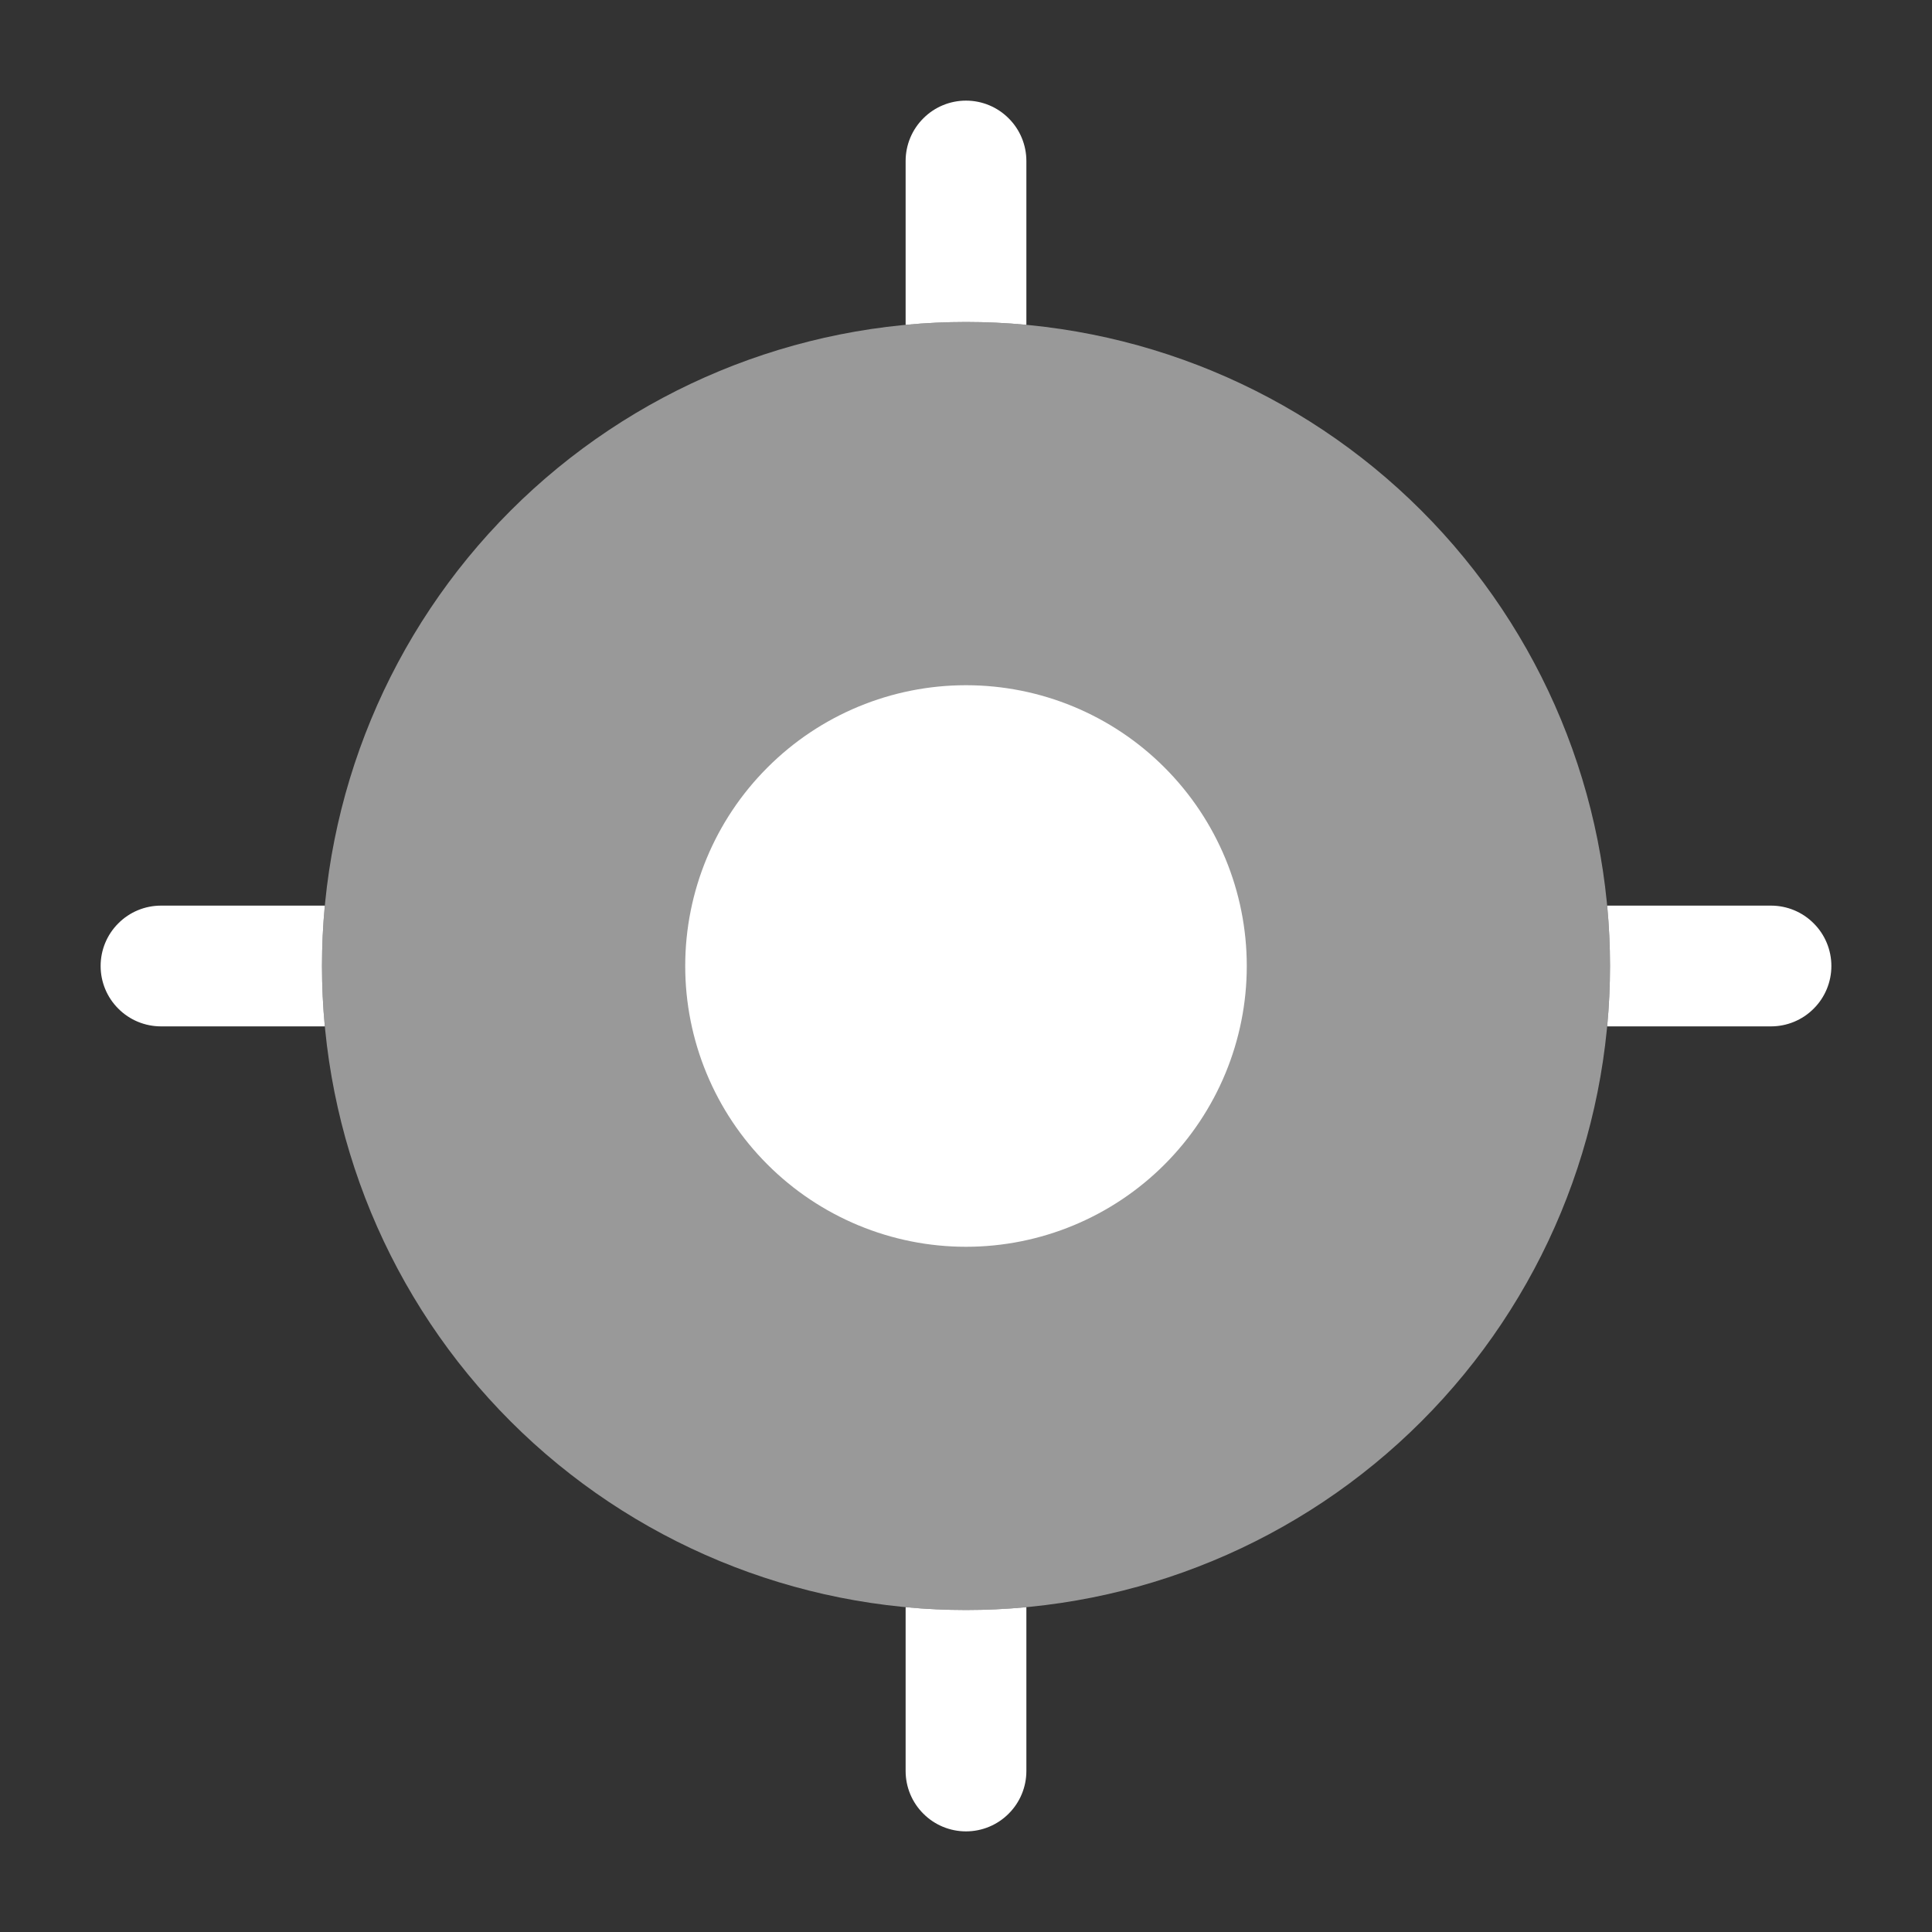 <svg xmlns="http://www.w3.org/2000/svg" width="24" height="24" viewBox="0 0 24 24" fill="none">
  <rect x="0" y="0" width="24" height="24" fill="#333333" stroke="none"/>
  <path opacity="0.5" d="M20 12C20 14.122 19.157 16.157 17.657 17.657C16.157 19.157 14.122 20 12 20C9.878 20 7.843 19.157 6.343 17.657C4.843 16.157 4 14.122 4 12C4 9.878 4.843 7.843 6.343 6.343C7.843 4.843 9.878 4 12 4C14.122 4 16.157 4.843 17.657 6.343C19.157 7.843 20 9.878 20 12Z" fill="white"/>
  <path d="M12 8.512C11.075 8.512 10.188 8.879 9.534 9.534C8.879 10.188 8.512 11.075 8.512 12C8.512 12.925 8.879 13.812 9.534 14.466C10.188 15.12 11.075 15.488 12 15.488C12.925 15.488 13.812 15.12 14.466 14.466C15.12 13.812 15.488 12.925 15.488 12C15.488 11.075 15.12 10.188 14.466 9.534C13.812 8.879 12.925 8.512 12 8.512ZM12.75 2C12.75 1.801 12.671 1.61 12.53 1.47C12.39 1.329 12.199 1.25 12 1.25C11.801 1.25 11.61 1.329 11.47 1.47C11.329 1.61 11.25 1.801 11.25 2V4.035C11.749 3.988 12.251 3.988 12.75 4.035V2ZM19.965 12.75C20.012 12.251 20.012 11.749 19.965 11.25H22C22.199 11.25 22.39 11.329 22.53 11.47C22.671 11.61 22.75 11.801 22.75 12C22.75 12.199 22.671 12.39 22.53 12.53C22.39 12.671 22.199 12.75 22 12.75H19.965ZM11.25 19.965C11.749 20.012 12.251 20.012 12.75 19.965V22C12.75 22.199 12.671 22.39 12.53 22.53C12.39 22.671 12.199 22.75 12 22.75C11.801 22.75 11.61 22.671 11.47 22.53C11.329 22.39 11.25 22.199 11.25 22V19.965ZM4.035 11.25C3.988 11.749 3.988 12.251 4.035 12.75H2C1.801 12.75 1.61 12.671 1.47 12.53C1.329 12.39 1.25 12.199 1.25 12C1.25 11.801 1.329 11.61 1.47 11.47C1.61 11.329 1.801 11.25 2 11.25H4.035Z" fill="white"/>
</svg>